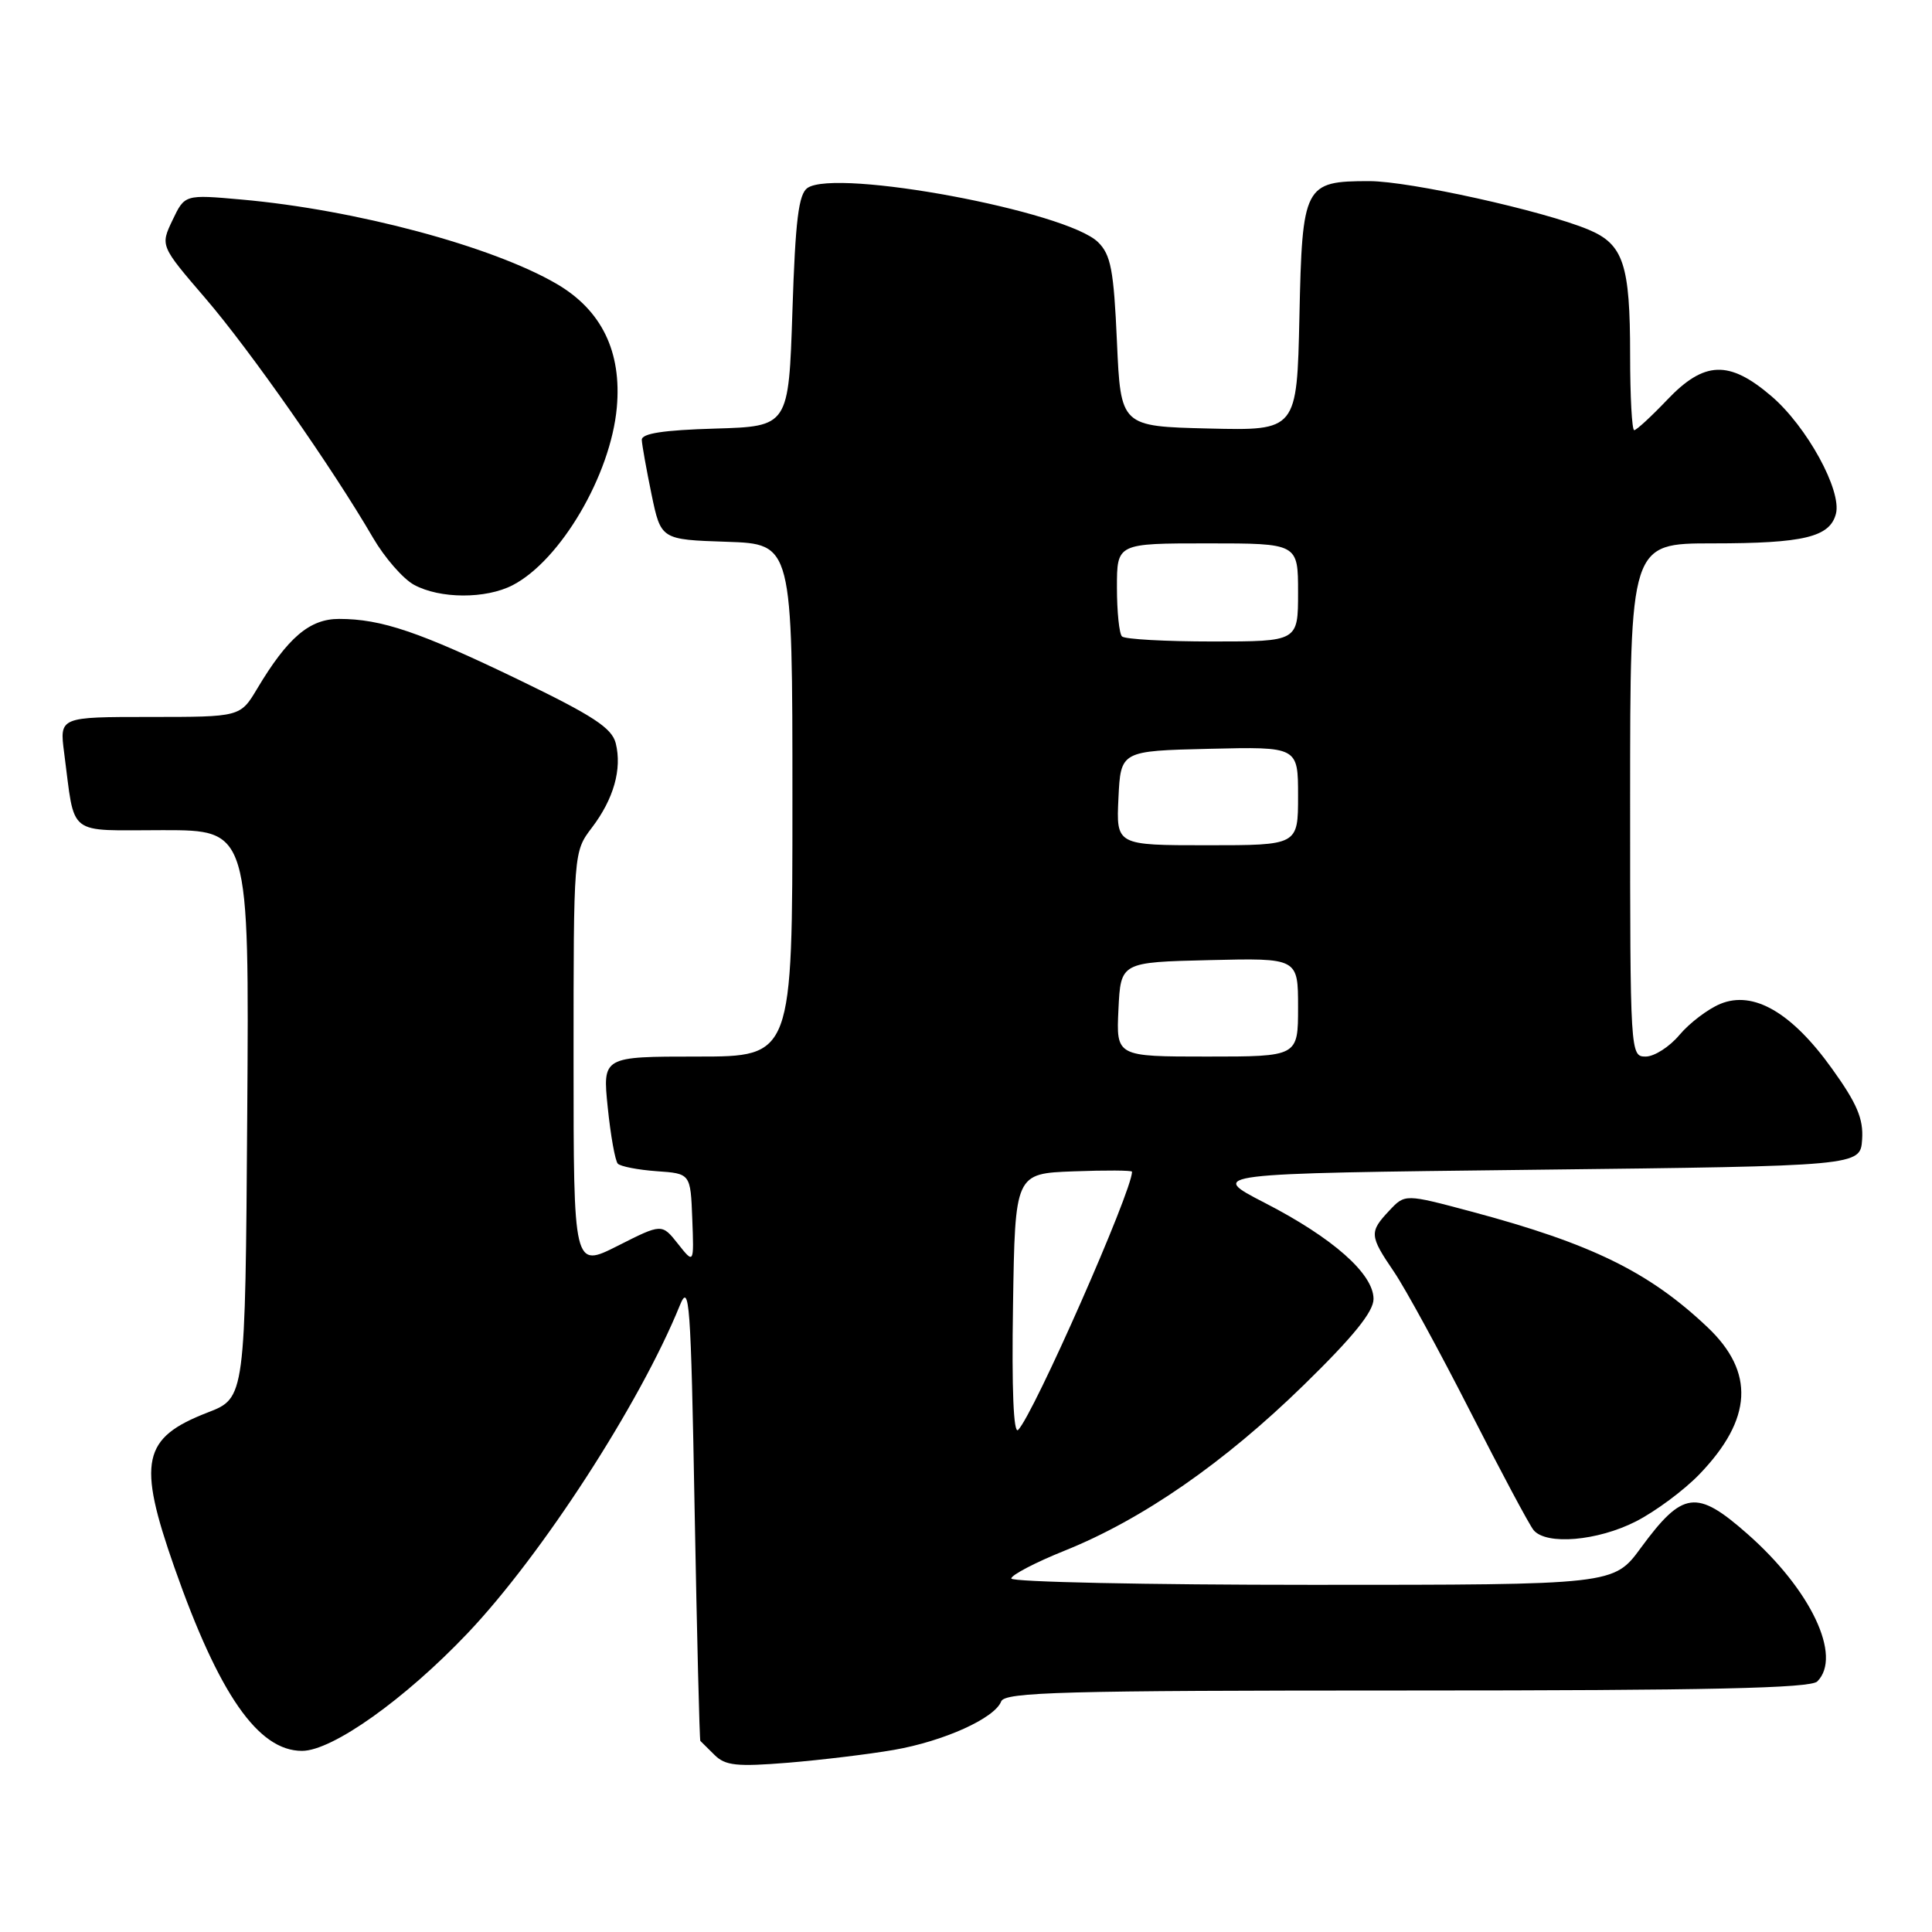 <?xml version="1.0" encoding="UTF-8" standalone="no"?>
<!DOCTYPE svg PUBLIC "-//W3C//DTD SVG 1.1//EN" "http://www.w3.org/Graphics/SVG/1.1/DTD/svg11.dtd" >
<svg xmlns="http://www.w3.org/2000/svg" xmlns:xlink="http://www.w3.org/1999/xlink" version="1.1" viewBox="0 0 256 256">
 <g >
 <path fill="currentColor"
d=" M 118.45 231.87 C 125.06 230.72 131.80 227.68 132.66 225.45 C 133.13 224.21 140.78 224.00 186.41 224.00 C 226.45 224.00 239.90 223.70 240.80 222.80 C 244.13 219.47 239.96 210.65 231.53 203.24 C 224.79 197.30 222.97 197.55 217.42 205.10 C 213.83 210.00 213.83 210.00 173.91 210.00 C 151.96 210.00 134.00 209.62 134.00 209.16 C 134.00 208.70 137.19 207.03 141.10 205.46 C 151.39 201.32 162.20 193.83 172.75 183.53 C 179.31 177.13 182.00 173.81 182.00 172.12 C 182.00 168.79 176.60 164.02 167.60 159.39 C 160.05 155.50 160.05 155.50 203.27 155.00 C 246.50 154.50 246.50 154.50 246.74 151.00 C 246.93 148.26 246.07 146.22 242.74 141.59 C 237.41 134.15 232.33 131.21 227.95 133.02 C 226.31 133.70 223.87 135.55 222.54 137.13 C 221.22 138.71 219.20 140.00 218.06 140.00 C 216.02 140.00 216.00 139.69 216.00 106.00 C 216.00 72.00 216.00 72.00 226.93 72.00 C 239.02 72.00 242.46 71.17 243.27 68.08 C 244.07 65.00 239.42 56.52 234.73 52.50 C 229.11 47.69 225.82 47.81 220.89 53.00 C 218.79 55.20 216.84 57.00 216.54 57.00 C 216.24 57.00 216.00 52.53 216.00 47.07 C 216.00 35.02 215.12 32.37 210.49 30.43 C 204.51 27.93 186.76 24.00 181.44 24.00 C 172.81 24.00 172.55 24.50 172.18 41.95 C 171.85 57.06 171.85 57.06 160.18 56.78 C 148.50 56.50 148.50 56.50 148.00 45.27 C 147.58 35.77 147.19 33.75 145.50 32.09 C 141.32 27.98 110.84 22.30 107.00 24.90 C 105.82 25.71 105.39 29.15 105.00 41.21 C 104.50 56.50 104.50 56.50 94.75 56.79 C 87.90 56.99 85.01 57.43 85.04 58.29 C 85.07 58.95 85.65 62.20 86.33 65.50 C 87.58 71.50 87.58 71.50 96.29 71.79 C 105.00 72.08 105.00 72.08 105.00 106.04 C 105.00 140.00 105.00 140.00 92.42 140.00 C 79.84 140.00 79.84 140.00 80.53 146.75 C 80.91 150.46 81.51 153.81 81.86 154.19 C 82.21 154.56 84.53 155.01 87.00 155.19 C 91.50 155.50 91.50 155.50 91.73 161.50 C 91.96 167.50 91.96 167.50 89.83 164.81 C 87.70 162.12 87.70 162.12 81.85 165.08 C 76.00 168.03 76.00 168.03 76.00 140.45 C 76.00 112.87 76.00 112.87 78.42 109.68 C 81.32 105.87 82.44 101.91 81.59 98.49 C 81.08 96.46 78.60 94.84 68.73 90.07 C 55.59 83.73 50.54 82.01 44.94 82.01 C 41.03 82.00 38.13 84.47 34.08 91.25 C 31.84 95.00 31.84 95.00 19.86 95.00 C 7.88 95.00 7.88 95.00 8.50 99.75 C 9.99 111.03 8.67 110.00 21.59 110.00 C 33.02 110.00 33.02 110.00 32.76 147.62 C 32.50 185.24 32.50 185.24 27.50 187.17 C 18.85 190.52 18.18 193.64 23.10 207.67 C 29.01 224.52 34.21 232.00 40.02 232.00 C 44.02 232.00 53.64 225.17 61.95 216.42 C 71.79 206.06 84.81 185.95 90.07 173.00 C 91.35 169.83 91.54 172.35 92.04 200.00 C 92.35 216.78 92.69 230.58 92.80 230.68 C 92.91 230.78 93.76 231.62 94.68 232.54 C 96.11 233.96 97.62 234.12 104.43 233.57 C 108.87 233.20 115.18 232.44 118.45 231.87 Z  M 216.78 201.59 C 219.38 200.26 223.16 197.45 225.19 195.34 C 232.22 188.03 232.55 181.82 226.24 175.85 C 218.50 168.53 210.89 164.80 195.00 160.55 C 186.17 158.19 186.17 158.19 184.09 160.41 C 181.42 163.25 181.45 163.73 184.71 168.52 C 186.20 170.71 190.74 179.03 194.80 187.00 C 198.86 194.97 202.64 202.06 203.21 202.75 C 204.89 204.77 211.69 204.19 216.78 201.59 Z  M 67.93 77.54 C 74.28 74.25 80.92 62.93 81.73 54.01 C 82.40 46.60 79.72 41.09 73.75 37.61 C 65.21 32.63 47.09 27.78 31.99 26.44 C 24.48 25.77 24.48 25.77 22.86 29.17 C 21.24 32.57 21.24 32.57 27.22 39.53 C 33.14 46.42 44.06 62.03 49.44 71.28 C 50.97 73.90 53.41 76.70 54.86 77.49 C 58.30 79.36 64.37 79.38 67.93 77.54 Z  M 134.23 172.97 C 134.50 155.50 134.50 155.50 142.25 155.21 C 146.51 155.05 150.00 155.07 150.00 155.26 C 150.00 157.84 136.97 187.39 134.91 189.47 C 134.30 190.10 134.05 184.15 134.23 172.97 Z  M 148.20 133.75 C 148.50 127.50 148.50 127.50 160.25 127.22 C 172.00 126.94 172.00 126.94 172.00 133.47 C 172.00 140.00 172.00 140.00 159.95 140.00 C 147.90 140.00 147.90 140.00 148.20 133.75 Z  M 148.20 105.75 C 148.50 99.50 148.50 99.50 160.25 99.22 C 172.00 98.94 172.00 98.94 172.00 105.47 C 172.00 112.00 172.00 112.00 159.95 112.00 C 147.90 112.00 147.90 112.00 148.20 105.75 Z  M 148.67 84.33 C 148.30 83.97 148.00 81.04 148.00 77.83 C 148.00 72.00 148.00 72.00 160.00 72.00 C 172.00 72.00 172.00 72.00 172.00 78.50 C 172.00 85.00 172.00 85.00 160.67 85.00 C 154.43 85.00 149.03 84.70 148.67 84.33 Z "/>
</g>
</svg>